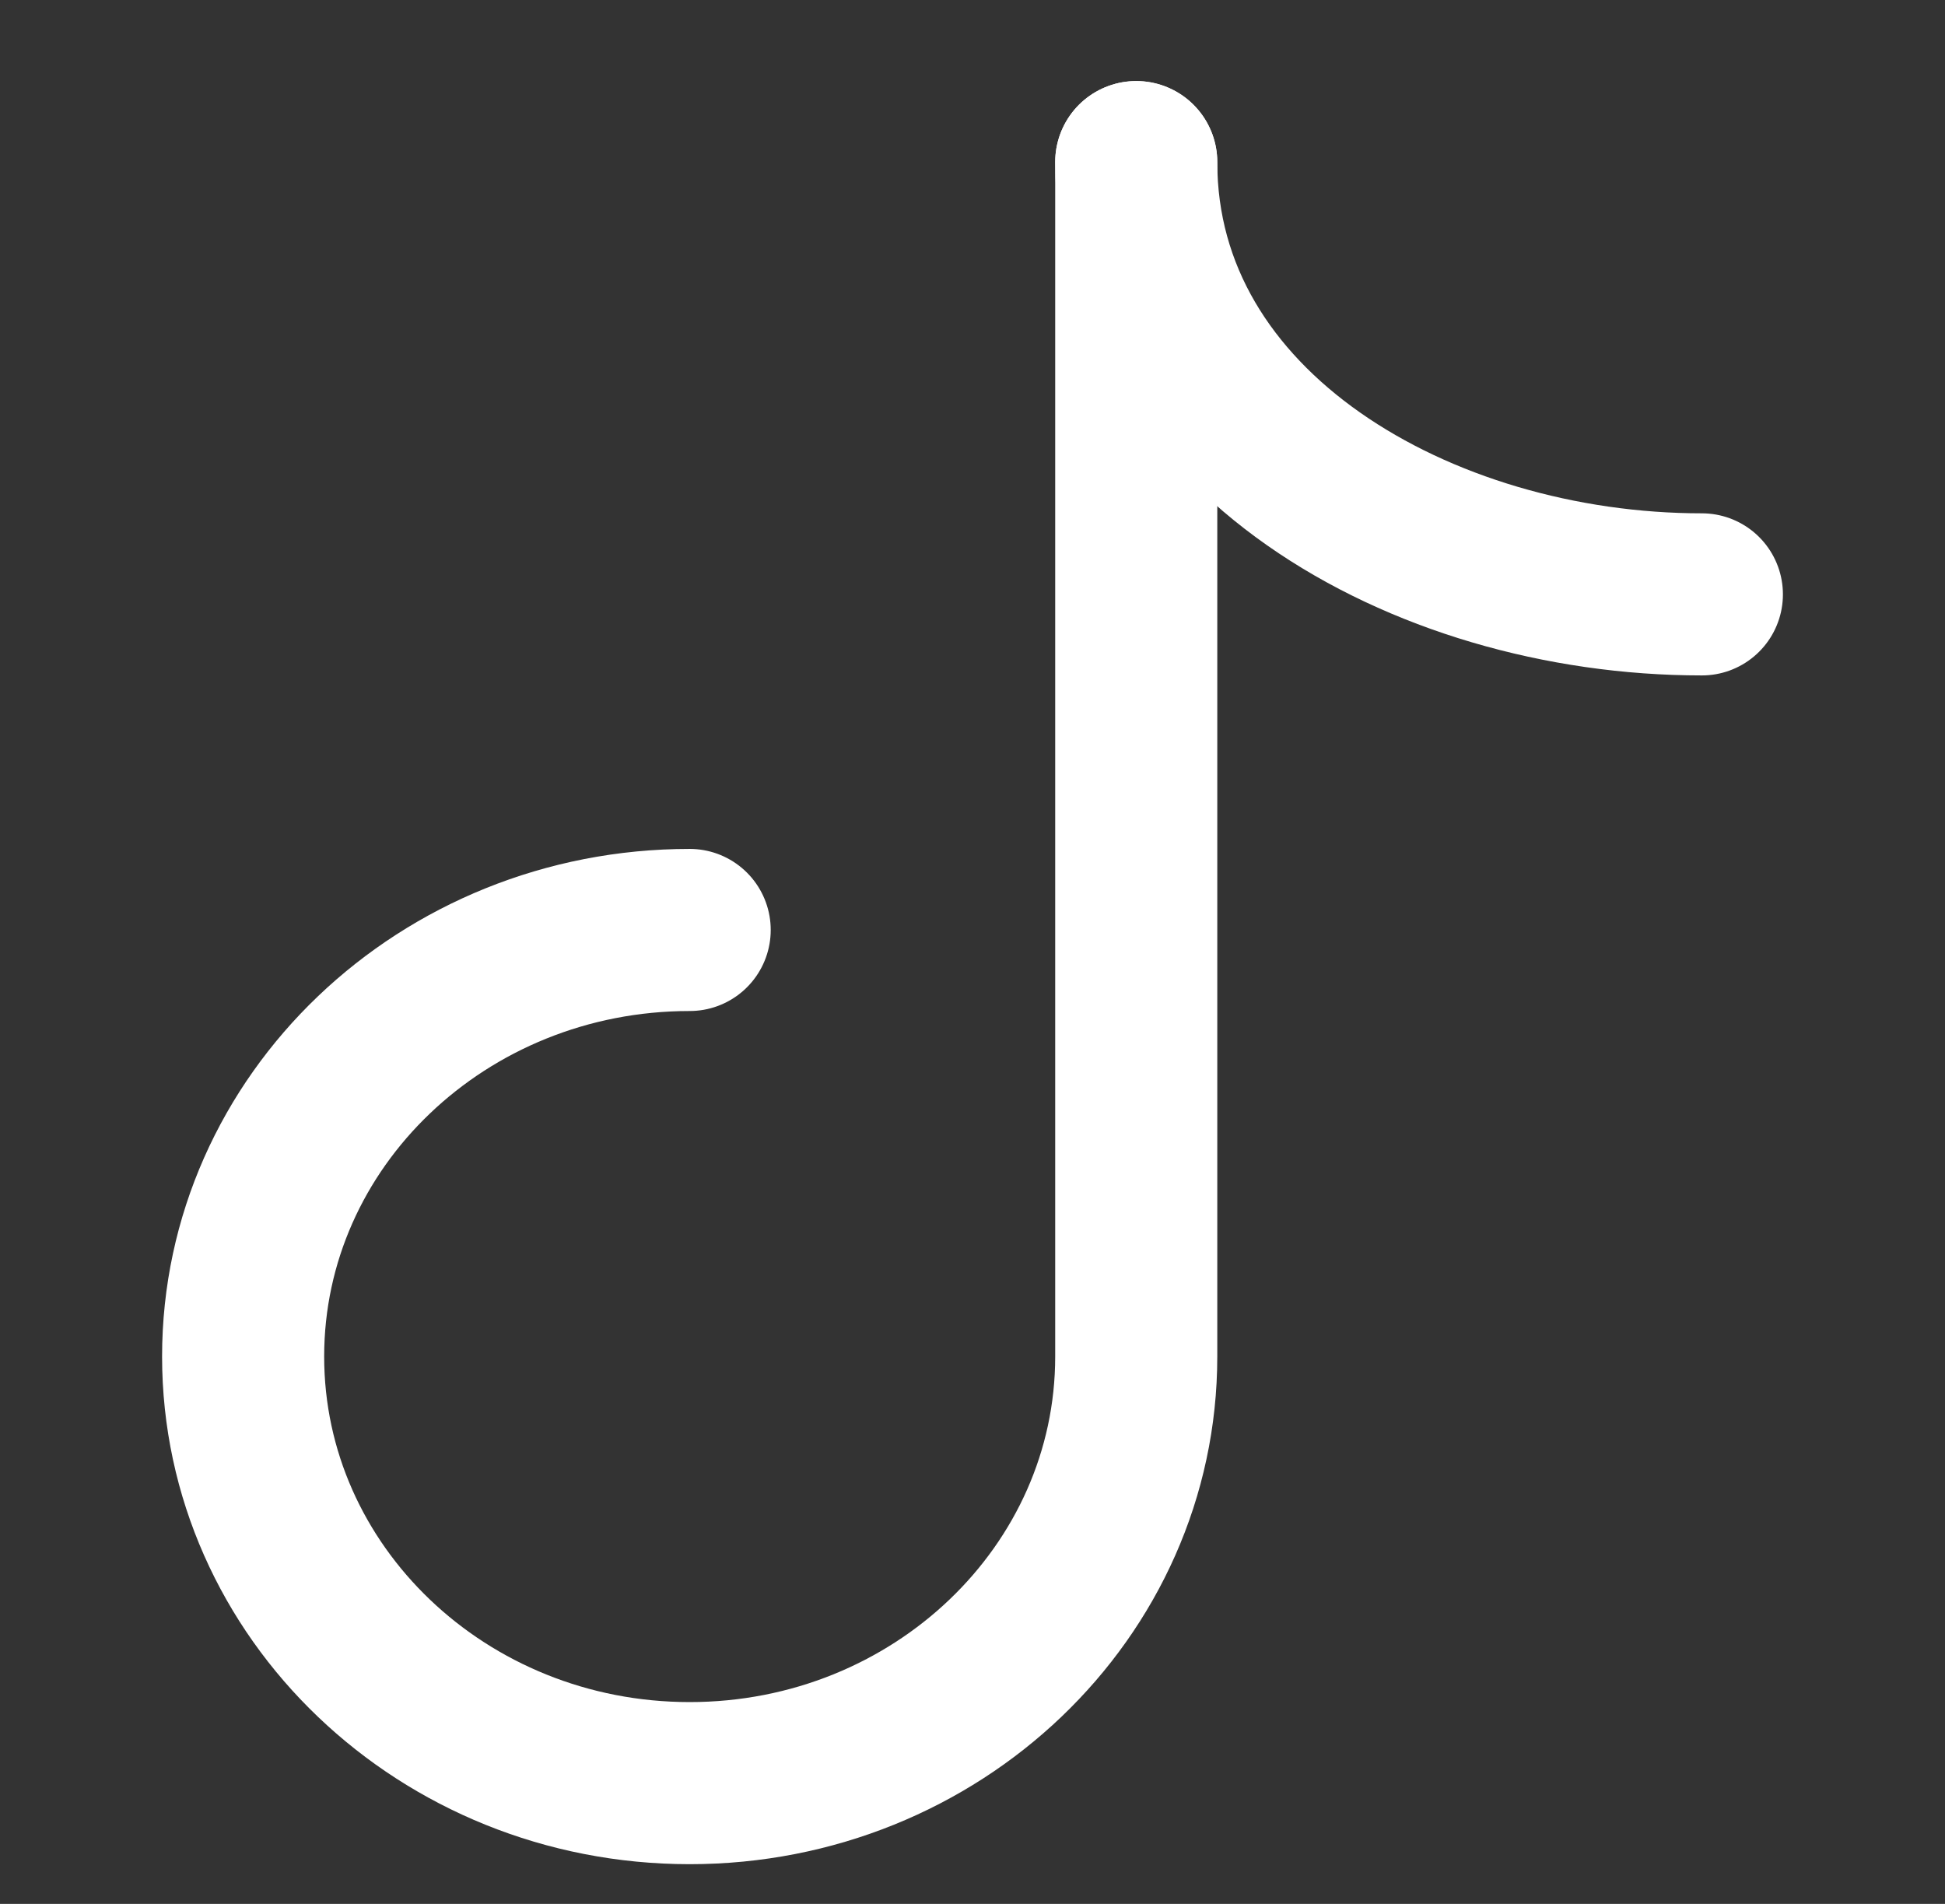 <svg width="800" height="783" viewBox="0 0 800 783" fill="none" xmlns="http://www.w3.org/2000/svg">
<rect x="0" y="0" width="800" height="783" fill="#333333" stroke="none"/>
<path d="M700 244.444C584.357 244.444 467.347 177.124 467.347 66.667" stroke="white" stroke-width="66.667" stroke-linecap="round" stroke-linejoin="round"/>
<path d="M283.673 382.457C182.233 382.457 100 461.003 100 557.893C100 654.787 182.233 733.333 283.673 733.333C385.113 733.333 467.347 654.787 467.347 557.893V66.667" stroke="white" stroke-width="66.667" stroke-linecap="round" stroke-linejoin="round"/>
</svg>
